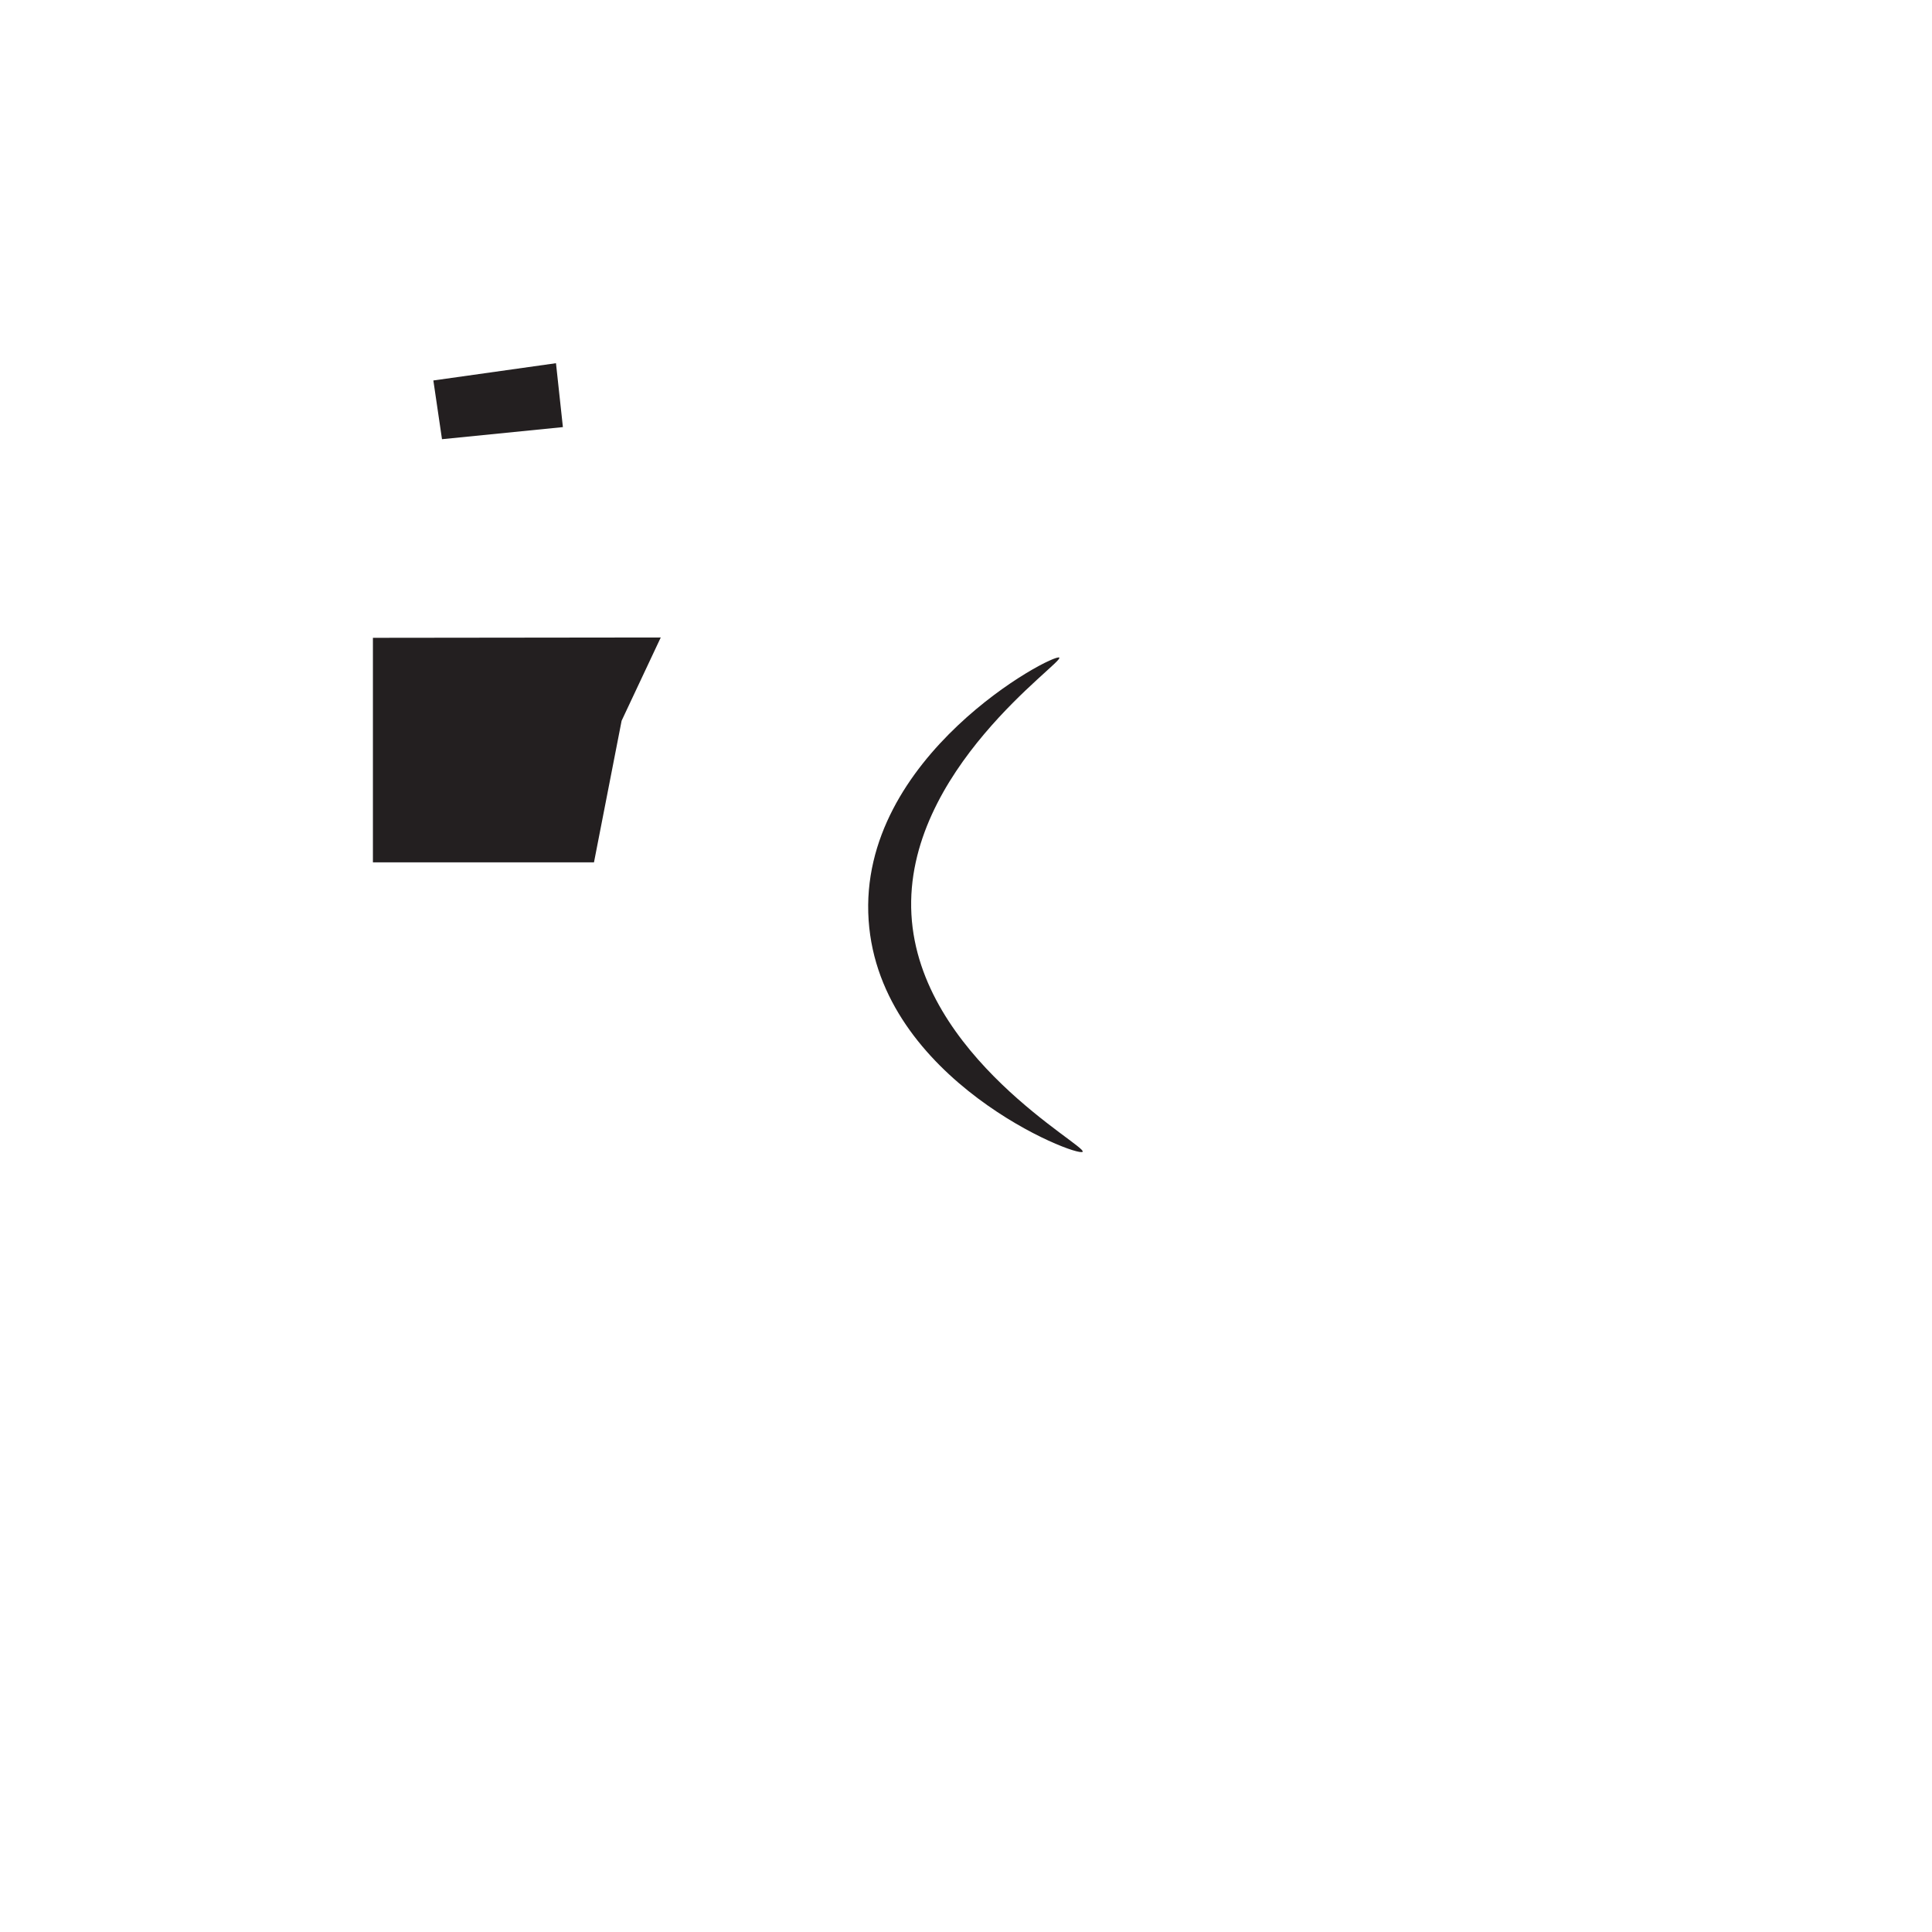 <svg id="blue" xmlns="http://www.w3.org/2000/svg" viewBox="0 0 2000 2000"><defs><style>.cls-1{fill:#231f20;}</style></defs><title>blueshapes</title><polygon class="cls-1" points="448.61 393.86 457.55 454.65 582.71 442.14 575.55 375.99 448.61 393.86"/><polygon class="cls-1" points="386.04 660.26 386.04 892.69 614.89 892.69 643.5 746.08 684.01 659.92 386.04 660.26"/><path class="cls-1" d="M1096.56,680.77c-5.44-5.11-208.89,101.79-197.36,271.88,11.21,165.5,216.14,245.94,221.53,239.66,5.19-6-169.15-98.49-177.23-245.7C935.35,798,1101.73,685.62,1096.56,680.77Z"/></svg>